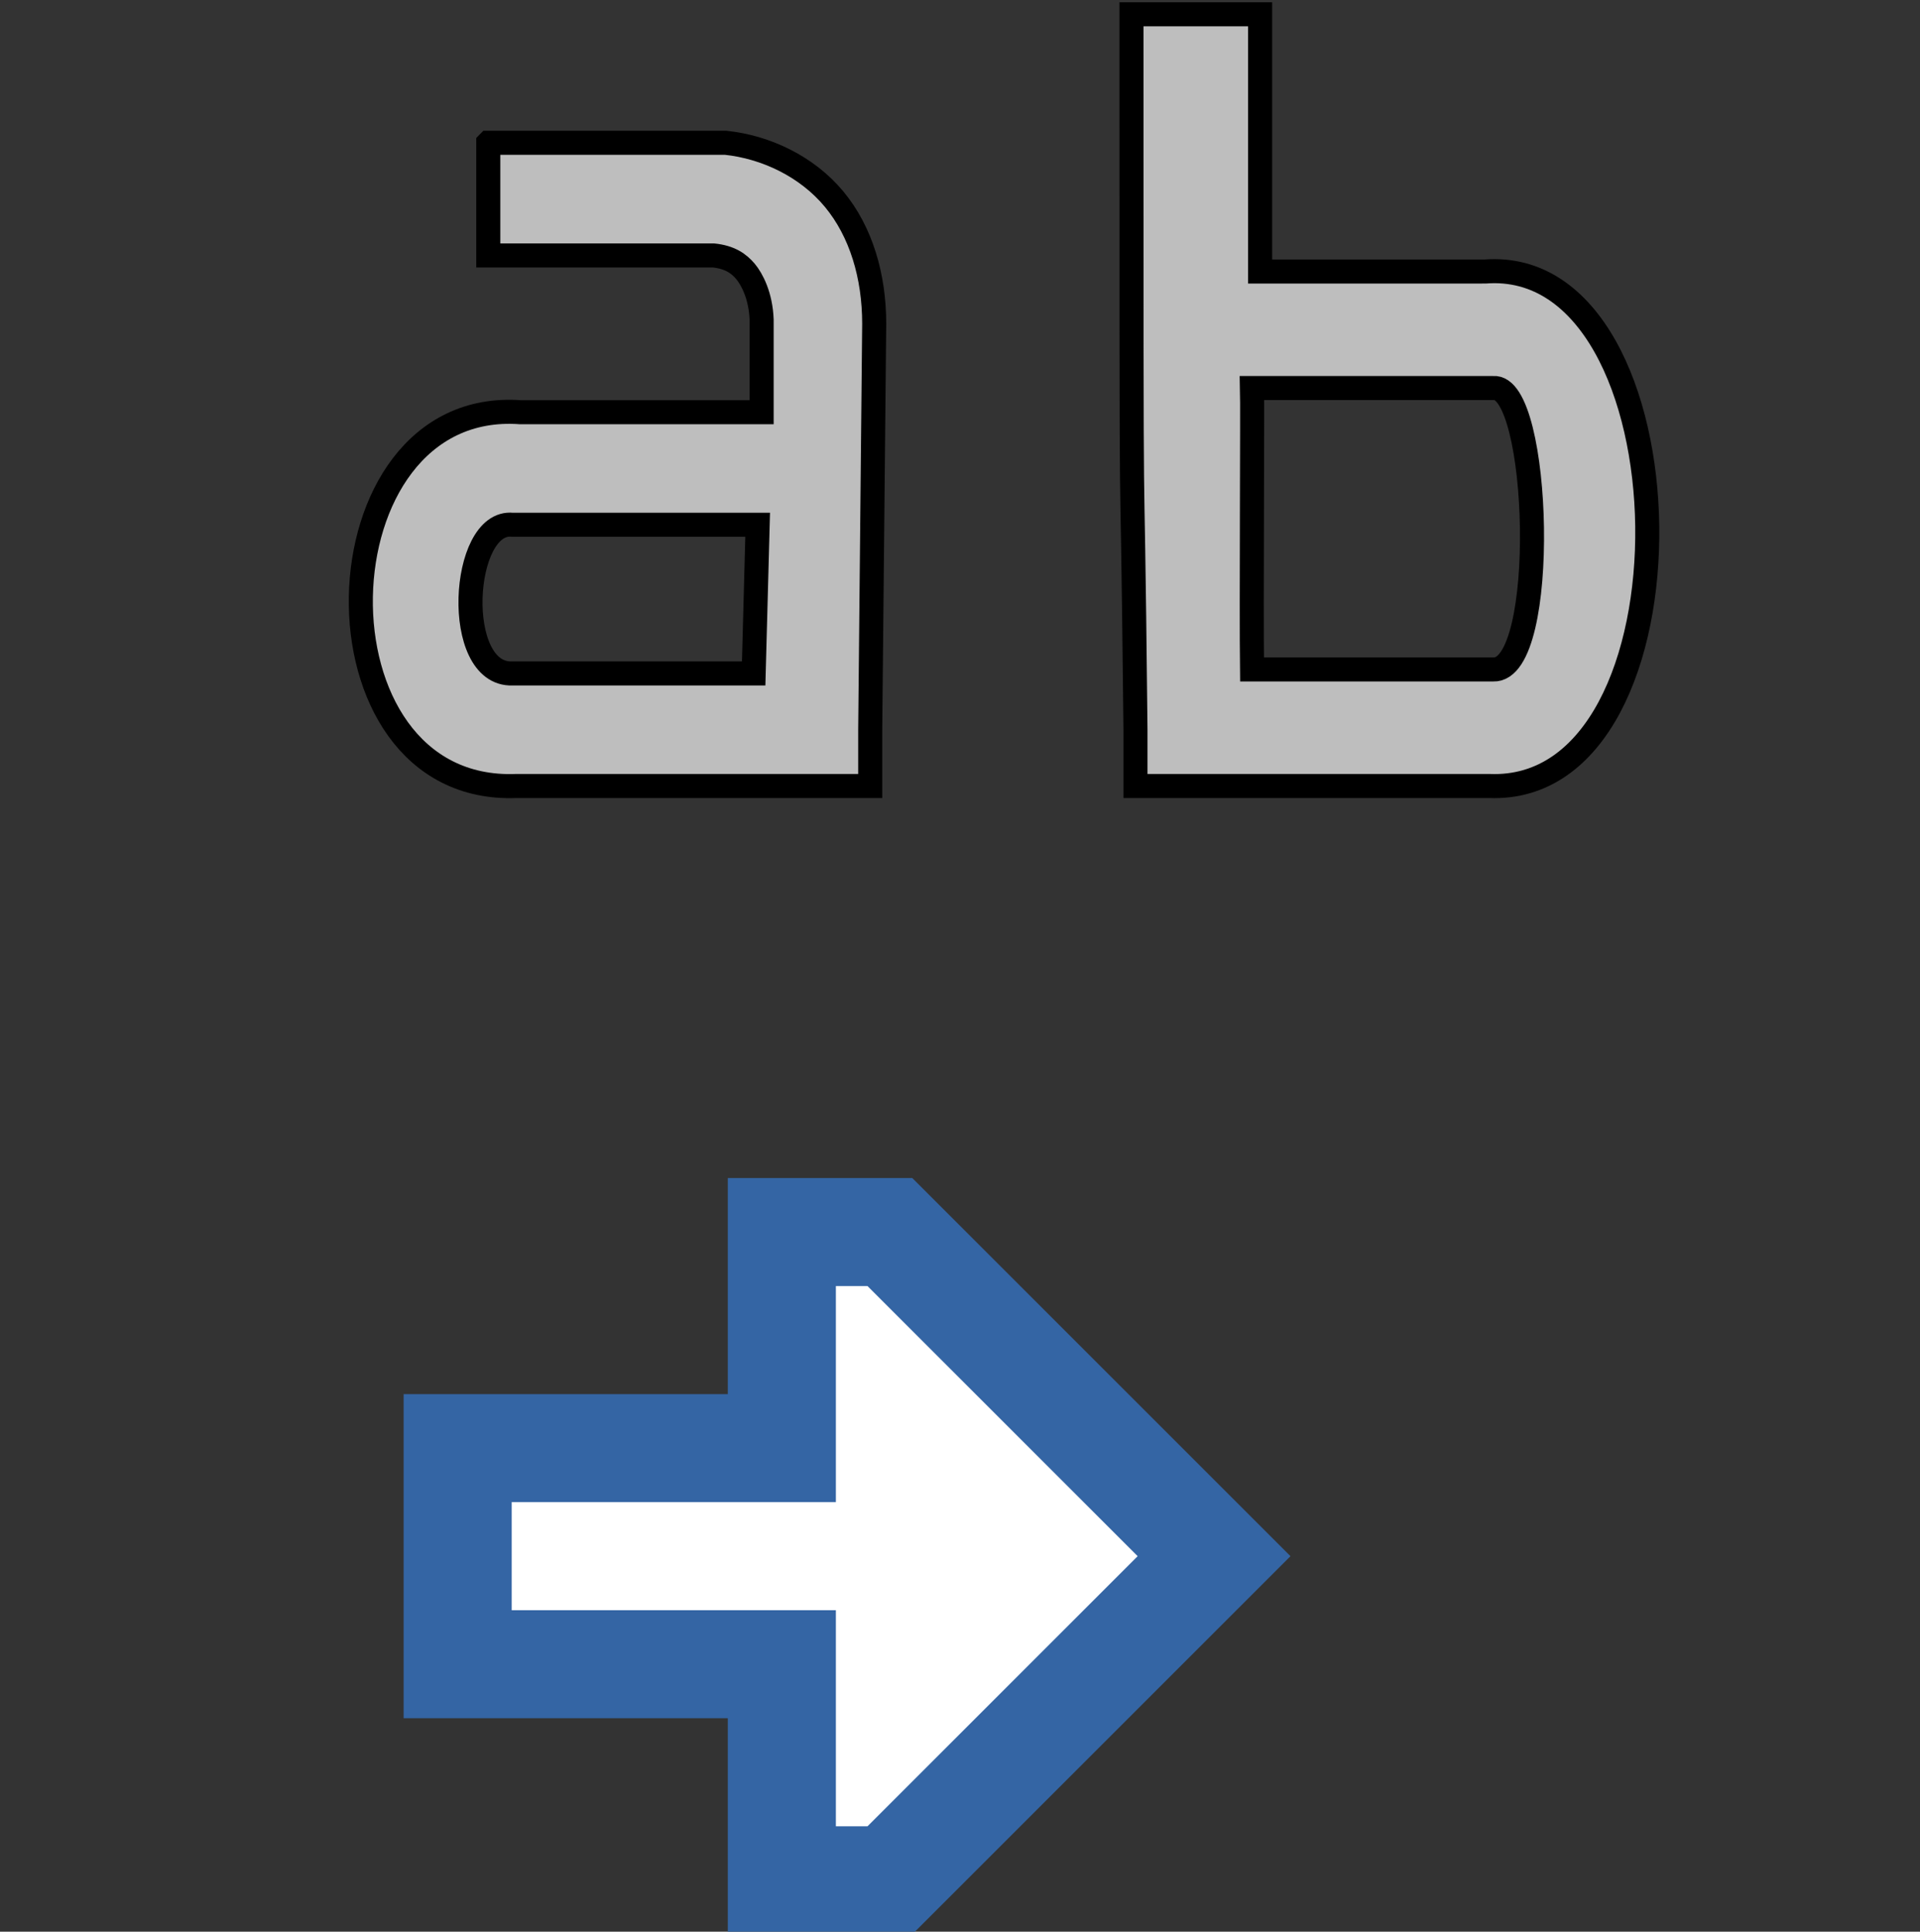 <?xml version="1.0" encoding="UTF-8" standalone="no"?>
<svg
   xmlns:osb="http://www.openswatchbook.org/uri/2009/osb"
   xmlns:dc="http://purl.org/dc/elements/1.1/"
   xmlns:cc="http://creativecommons.org/ns#"
   xmlns:rdf="http://www.w3.org/1999/02/22-rdf-syntax-ns#"
   xmlns:svg="http://www.w3.org/2000/svg"
   xmlns="http://www.w3.org/2000/svg"
   xmlns:sodipodi="http://sodipodi.sourceforge.net/DTD/sodipodi-0.dtd"
   xmlns:inkscape="http://www.inkscape.org/namespaces/inkscape"
   version="1.1"
   width="16"
   height="16.1"
   id="svg2"
   viewBox="0 0 16 16.1"
   inkscape:version="0.91 r13725"
   sodipodi:docname="gimp-text-dir-ltr.svg">
  <rect x="0" y="0" width="16" height="16.1" fill="#333333" stroke="none"/>
  <sodipodi:namedview
     pagecolor="#ffffff"
     bordercolor="#666666"
     borderopacity="1"
     objecttolerance="10"
     gridtolerance="10"
     guidetolerance="10"
     inkscape:pageopacity="0"
     inkscape:pageshadow="2"
     inkscape:window-width="640"
     inkscape:window-height="480"
     id="namedview1698"
     showgrid="false"
     inkscape:zoom="14.658385"
     inkscape:cx="-378.3882"
     inkscape:cy="-155.24095"
     inkscape:window-x="0"
     inkscape:window-y="27"
     inkscape:window-maximized="0"
     inkscape:current-layer="svg2" />
  <defs
     id="defs7386">
    <linearGradient
       gradientTransform="matrix(0,-735328.32,170712.69,0,2464326300,577972450)"
       osb:paint="solid"
       id="linearGradient19282">
      <stop
         stop-color="#b4b4b4"
         id="stop19284" />
    </linearGradient>
    <linearGradient
       osb:paint="gradient"
       x1="231.55"
       x2="320.7"
       gradientUnits="userSpaceOnUse"
       id="linearGradient6057"
       gradientTransform="matrix(0.015,0,0,0.015,2.969,1037.326)">
      <stop
         stop-color="#a11f7c"
         id="stop6053" />
      <stop
         stop-opacity="0.984"
         stop-color="#541f31"
         offset="1"
         id="stop6055" />
    </linearGradient>
    <linearGradient
       osb:paint="solid"
       id="linearGradient5487">
      <stop
         id="stop5485"
         offset="0"
         style="stop-color:#888a85;stop-opacity:1;" />
    </linearGradient>
  </defs>
  <g
     style="display:inline"
     transform="translate(-9.364,-123.323)"
     id="stock">
    <g
       id="gimp-text-dir-ltr"
       transform="translate(9.364,123.356)"
       style="display:inline">
      <g
         transform="matrix(1.072,0,0,1.072,-98.873,-127.943)"
         style="display:inline"
         id="g8359">
        <path
           transform="translate(251.966,-303.476)"
           id="path7106"
           d="m -150.938,422.906 c 0,5.115 7.5e-4,2.607 0.031,5.562 l 0,0.438 0.469,0 2.281,0 c 1.681,0.069 1.605,-4.125 -0.031,-4 -0.012,8.8e-4 -0.019,-10e-4 -0.031,0 l -1.719,0 0,-2 -1,0 z m 0.938,2.906 1.812,0 0.031,0 0.031,0 c 0.368,-0.038 0.435,2.205 0,2.188 l -0.031,0 -1.844,0 c -0.006,-0.476 0.004,-2.041 0,-2.188 z"
           style="display:inline;fill:#bebebe;fill-opacity:1;stroke:#000000;stroke-width:0.187;stroke-miterlimit:4;stroke-dasharray:none;stroke-opacity:1"
           inkscape:connector-curvature="0" />
        <path
           transform="translate(251.966,-303.476)"
           id="path7104"
           d="m -155.938,423.906 0,0.875 1.75,0 c 0.127,0.013 0.197,0.062 0.25,0.125 0.049,0.059 0.118,0.187 0.125,0.375 5e-4,0.014 0,0.016 0,0.031 l 0,0.688 -1.844,0 -0.031,0 c -1.611,-0.117 -1.687,2.972 -0.031,2.906 l 2.312,0 0.438,0 0,-0.438 0.031,-3.156 c 0,-0.37 -0.102,-0.716 -0.312,-0.969 -0.21,-0.253 -0.529,-0.405 -0.844,-0.438 l -0.031,0 -1.812,0 z m 0.188,2.969 0.031,0 0.031,0 1.844,0 -0.031,1.156 -1.844,0 -0.031,0 c -0.468,0.018 -0.401,-1.197 0,-1.156 z"
           style="display:inline;fill:#bebebe;fill-opacity:1;stroke:#000000;stroke-width:0.187;stroke-miterlimit:4;stroke-dasharray:none;stroke-opacity:1"
           inkscape:connector-curvature="0" />
        <path
           id="path8347-7"
           d="m 98.31,130.578 -2.52,0 0,1.68 2.52,0 0,1.68 0.84,0 2.52,-2.52 -2.52,-2.52 -0.84,0 z"
           style="display:inline;fill:#ffffff;fill-opacity:1;fill-rule:evenodd;stroke:#3465a4;stroke-width:0.84px;stroke-linecap:butt;stroke-linejoin:miter;stroke-opacity:1"
           inkscape:connector-curvature="0" />
      </g>
      <rect
         style="color:#000000;clip-rule:nonzero;display:inline;overflow:visible;visibility:visible;opacity:0;isolation:auto;mix-blend-mode:normal;color-interpolation:sRGB;color-interpolation-filters:linearRGB;solid-color:#000000;solid-opacity:1;fill:#ffffff;fill-opacity:1;fill-rule:nonzero;stroke:none;stroke-width:0.5;stroke-linecap:round;stroke-linejoin:round;stroke-miterlimit:4;stroke-dasharray:none;stroke-dashoffset:0;stroke-opacity:1;color-rendering:auto;image-rendering:auto;shape-rendering:auto;text-rendering:auto;enable-background:accumulate"
         id="rect4013-5"
         width="16"
         height="16"
         x="0"
         y="0"
         rx="0.277"
         ry="1.415" />
    </g>
  </g>
</svg>
